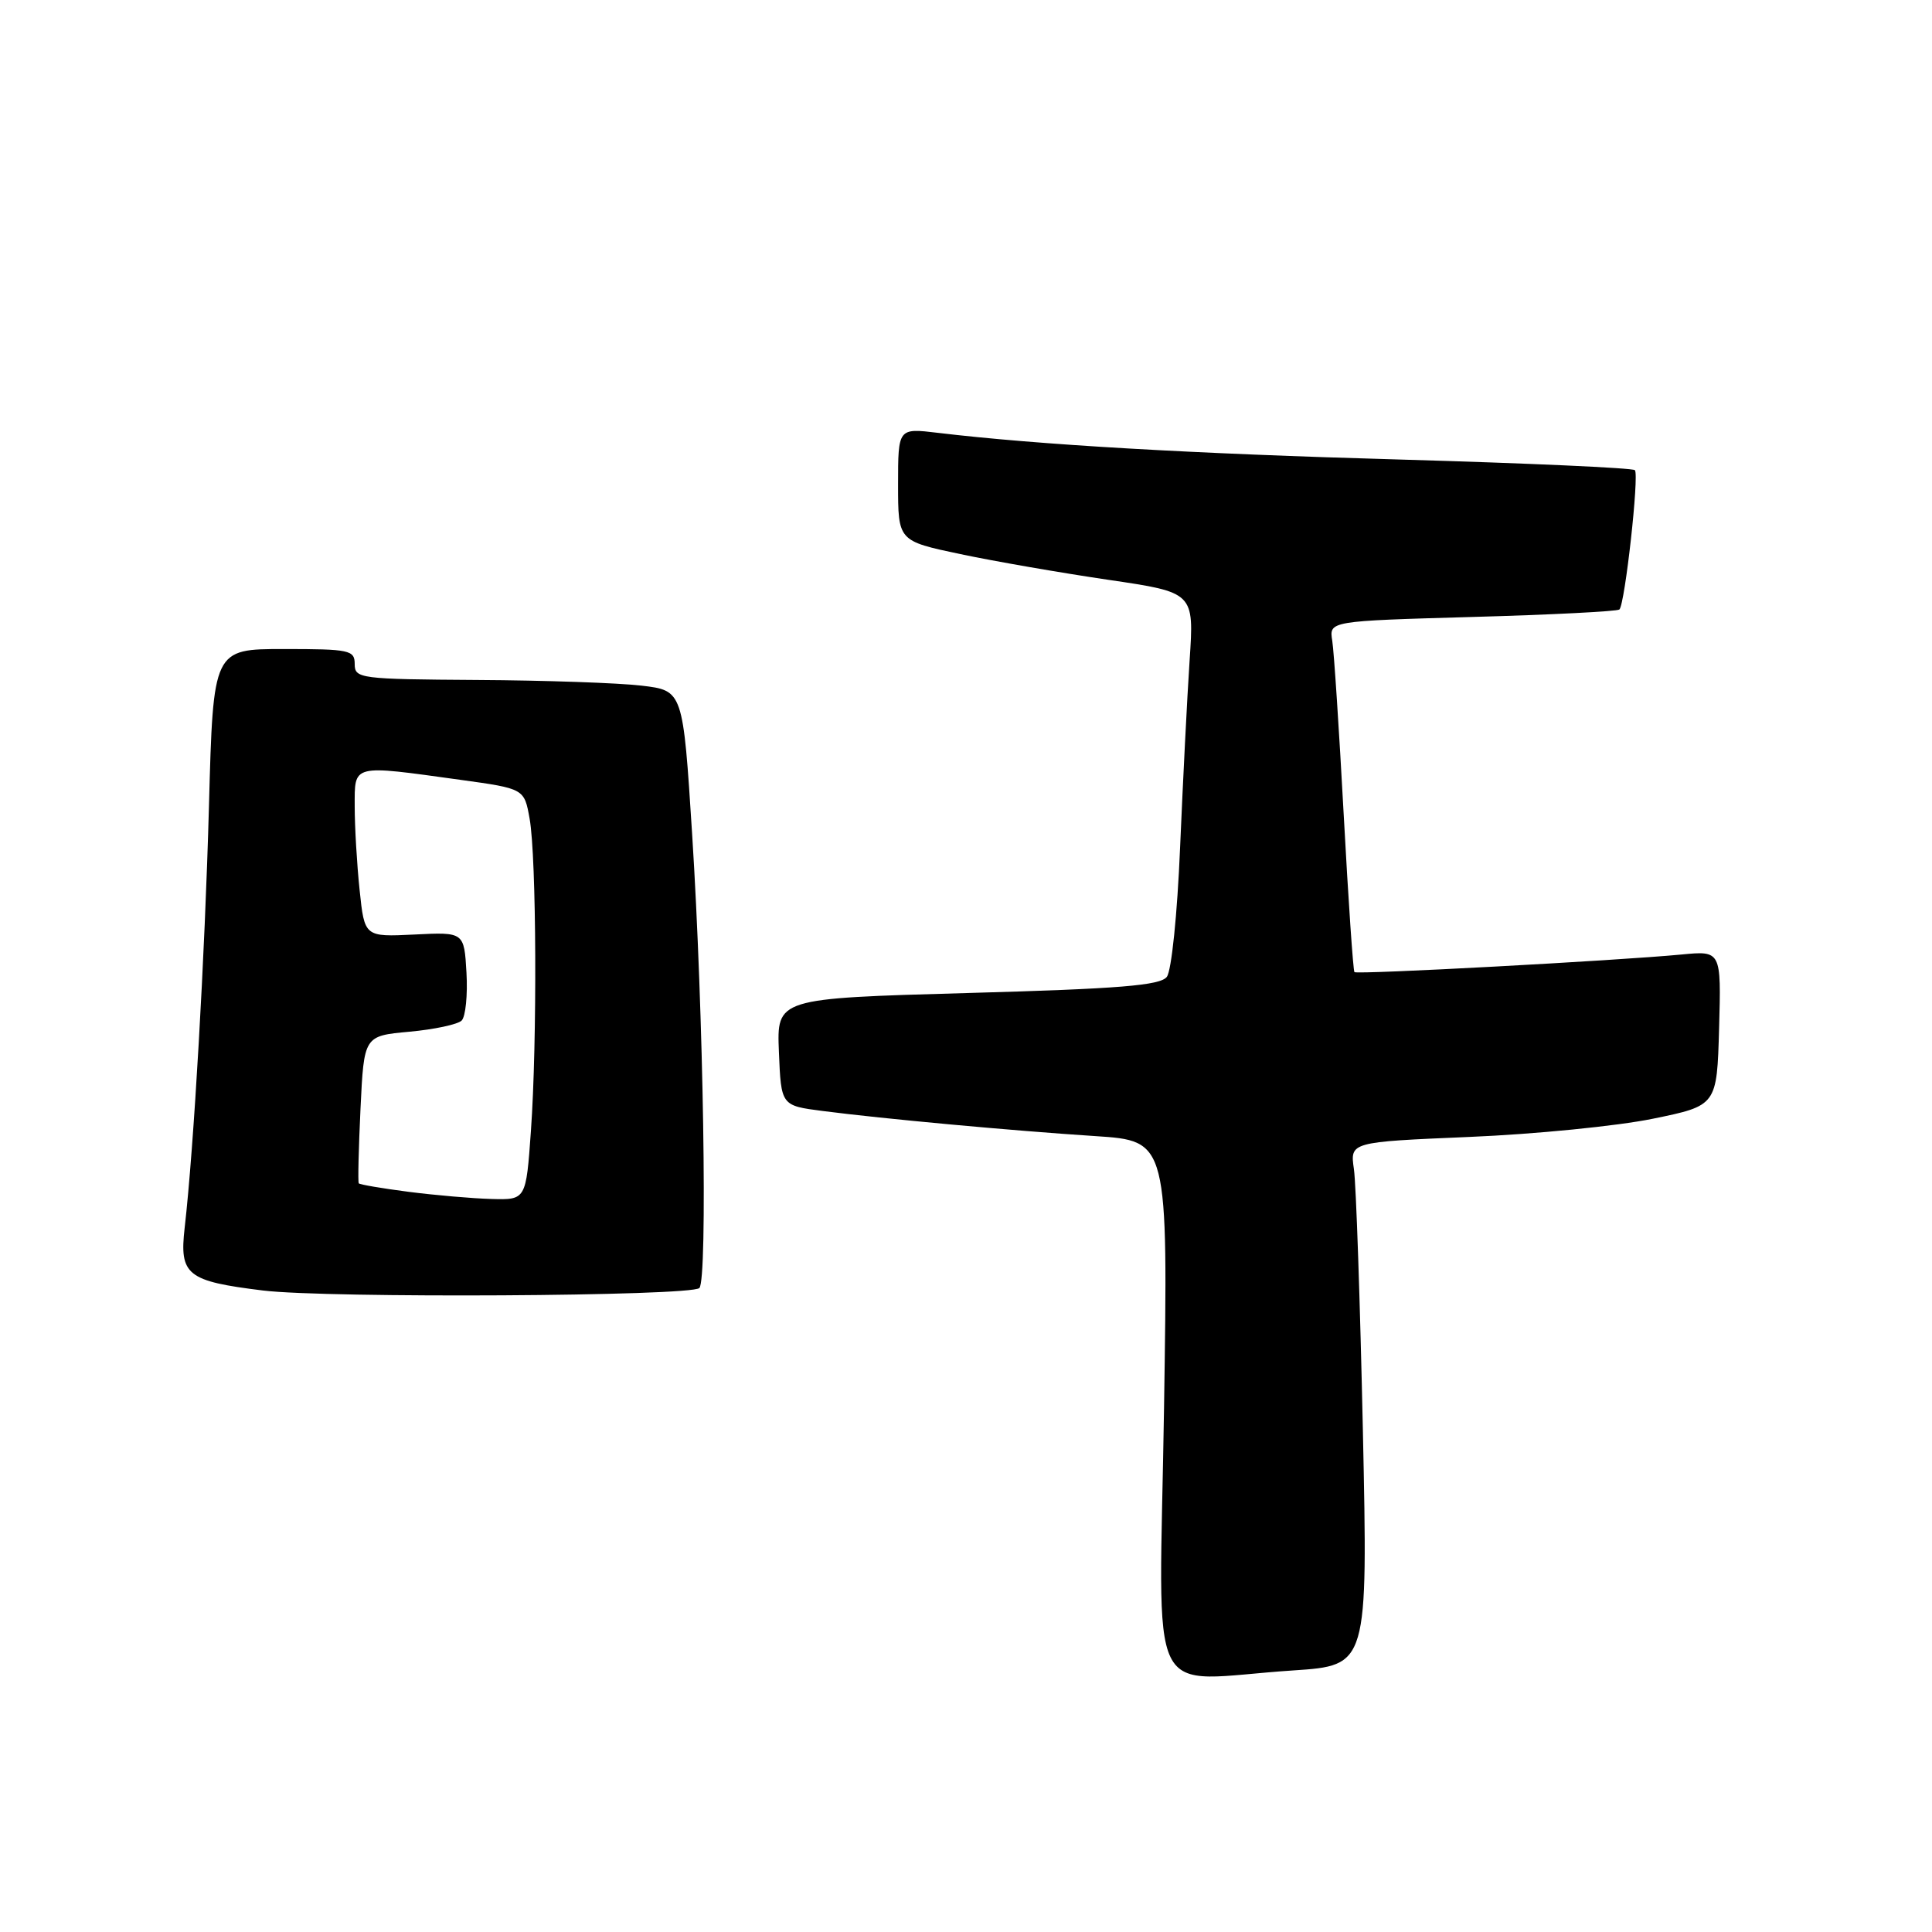 <?xml version="1.0" encoding="UTF-8" standalone="no"?>
<!DOCTYPE svg PUBLIC "-//W3C//DTD SVG 1.1//EN" "http://www.w3.org/Graphics/SVG/1.1/DTD/svg11.dtd" >
<svg xmlns="http://www.w3.org/2000/svg" xmlns:xlink="http://www.w3.org/1999/xlink" version="1.1" viewBox="0 0 256 256">
 <g >
 <path fill="currentColor"
d=" M 171.37 221.34 C 181.25 220.68 181.25 220.68 180.59 189.59 C 180.22 172.49 179.69 156.88 179.40 154.91 C 178.88 151.32 178.88 151.32 194.69 150.65 C 203.39 150.29 214.32 149.20 219.00 148.24 C 227.50 146.50 227.50 146.50 227.79 136.24 C 228.07 125.97 228.07 125.97 222.79 126.48 C 214.14 127.30 179.82 129.15 179.47 128.81 C 179.30 128.63 178.66 119.27 178.05 107.99 C 177.44 96.72 176.76 86.33 176.53 84.90 C 176.11 82.29 176.11 82.29 195.11 81.75 C 205.57 81.46 214.32 81.01 214.58 80.76 C 215.32 80.02 217.22 62.89 216.63 62.30 C 216.34 62.00 202.46 61.38 185.80 60.90 C 157.92 60.12 137.54 58.94 124.25 57.35 C 119.00 56.72 119.00 56.72 119.00 64.20 C 119.00 71.68 119.00 71.68 127.25 73.42 C 131.79 74.38 140.62 75.91 146.87 76.83 C 158.23 78.50 158.23 78.50 157.63 87.50 C 157.30 92.45 156.74 103.59 156.37 112.26 C 156.00 121.18 155.23 128.63 154.61 129.44 C 153.73 130.58 148.35 131.02 128.21 131.58 C 102.92 132.29 102.92 132.29 103.21 139.39 C 103.50 146.50 103.50 146.50 109.00 147.21 C 117.03 148.25 134.08 149.82 145.14 150.54 C 154.78 151.17 154.78 151.17 154.24 186.59 C 153.62 227.00 151.48 222.65 171.37 221.34 Z  M 92.67 170.67 C 93.78 169.55 93.22 134.15 91.71 110.50 C 90.50 91.50 90.50 91.50 85.00 90.85 C 81.97 90.49 72.19 90.15 63.25 90.10 C 47.70 90.00 47.00 89.91 47.00 88.00 C 47.00 86.14 46.33 86.00 37.62 86.00 C 28.25 86.00 28.25 86.00 27.69 106.75 C 27.14 126.83 25.69 152.03 24.47 162.68 C 23.75 168.95 24.76 169.76 34.86 171.00 C 43.39 172.04 91.57 171.77 92.67 170.67 Z  M 54.13 157.92 C 50.63 157.47 47.66 156.96 47.54 156.80 C 47.41 156.63 47.52 152.17 47.77 146.88 C 48.23 137.26 48.23 137.26 54.23 136.71 C 57.53 136.41 60.66 135.74 61.17 135.23 C 61.69 134.71 61.98 131.86 61.81 128.89 C 61.50 123.50 61.50 123.50 54.90 123.83 C 48.30 124.15 48.30 124.15 47.65 117.93 C 47.29 114.51 47.00 109.52 47.00 106.85 C 47.00 101.21 46.54 101.33 60.99 103.33 C 69.47 104.50 69.47 104.50 70.18 108.50 C 71.09 113.65 71.19 138.03 70.35 149.85 C 69.70 159.00 69.70 159.00 65.10 158.87 C 62.57 158.80 57.63 158.37 54.13 157.92 Z "/>
</g>
</svg>